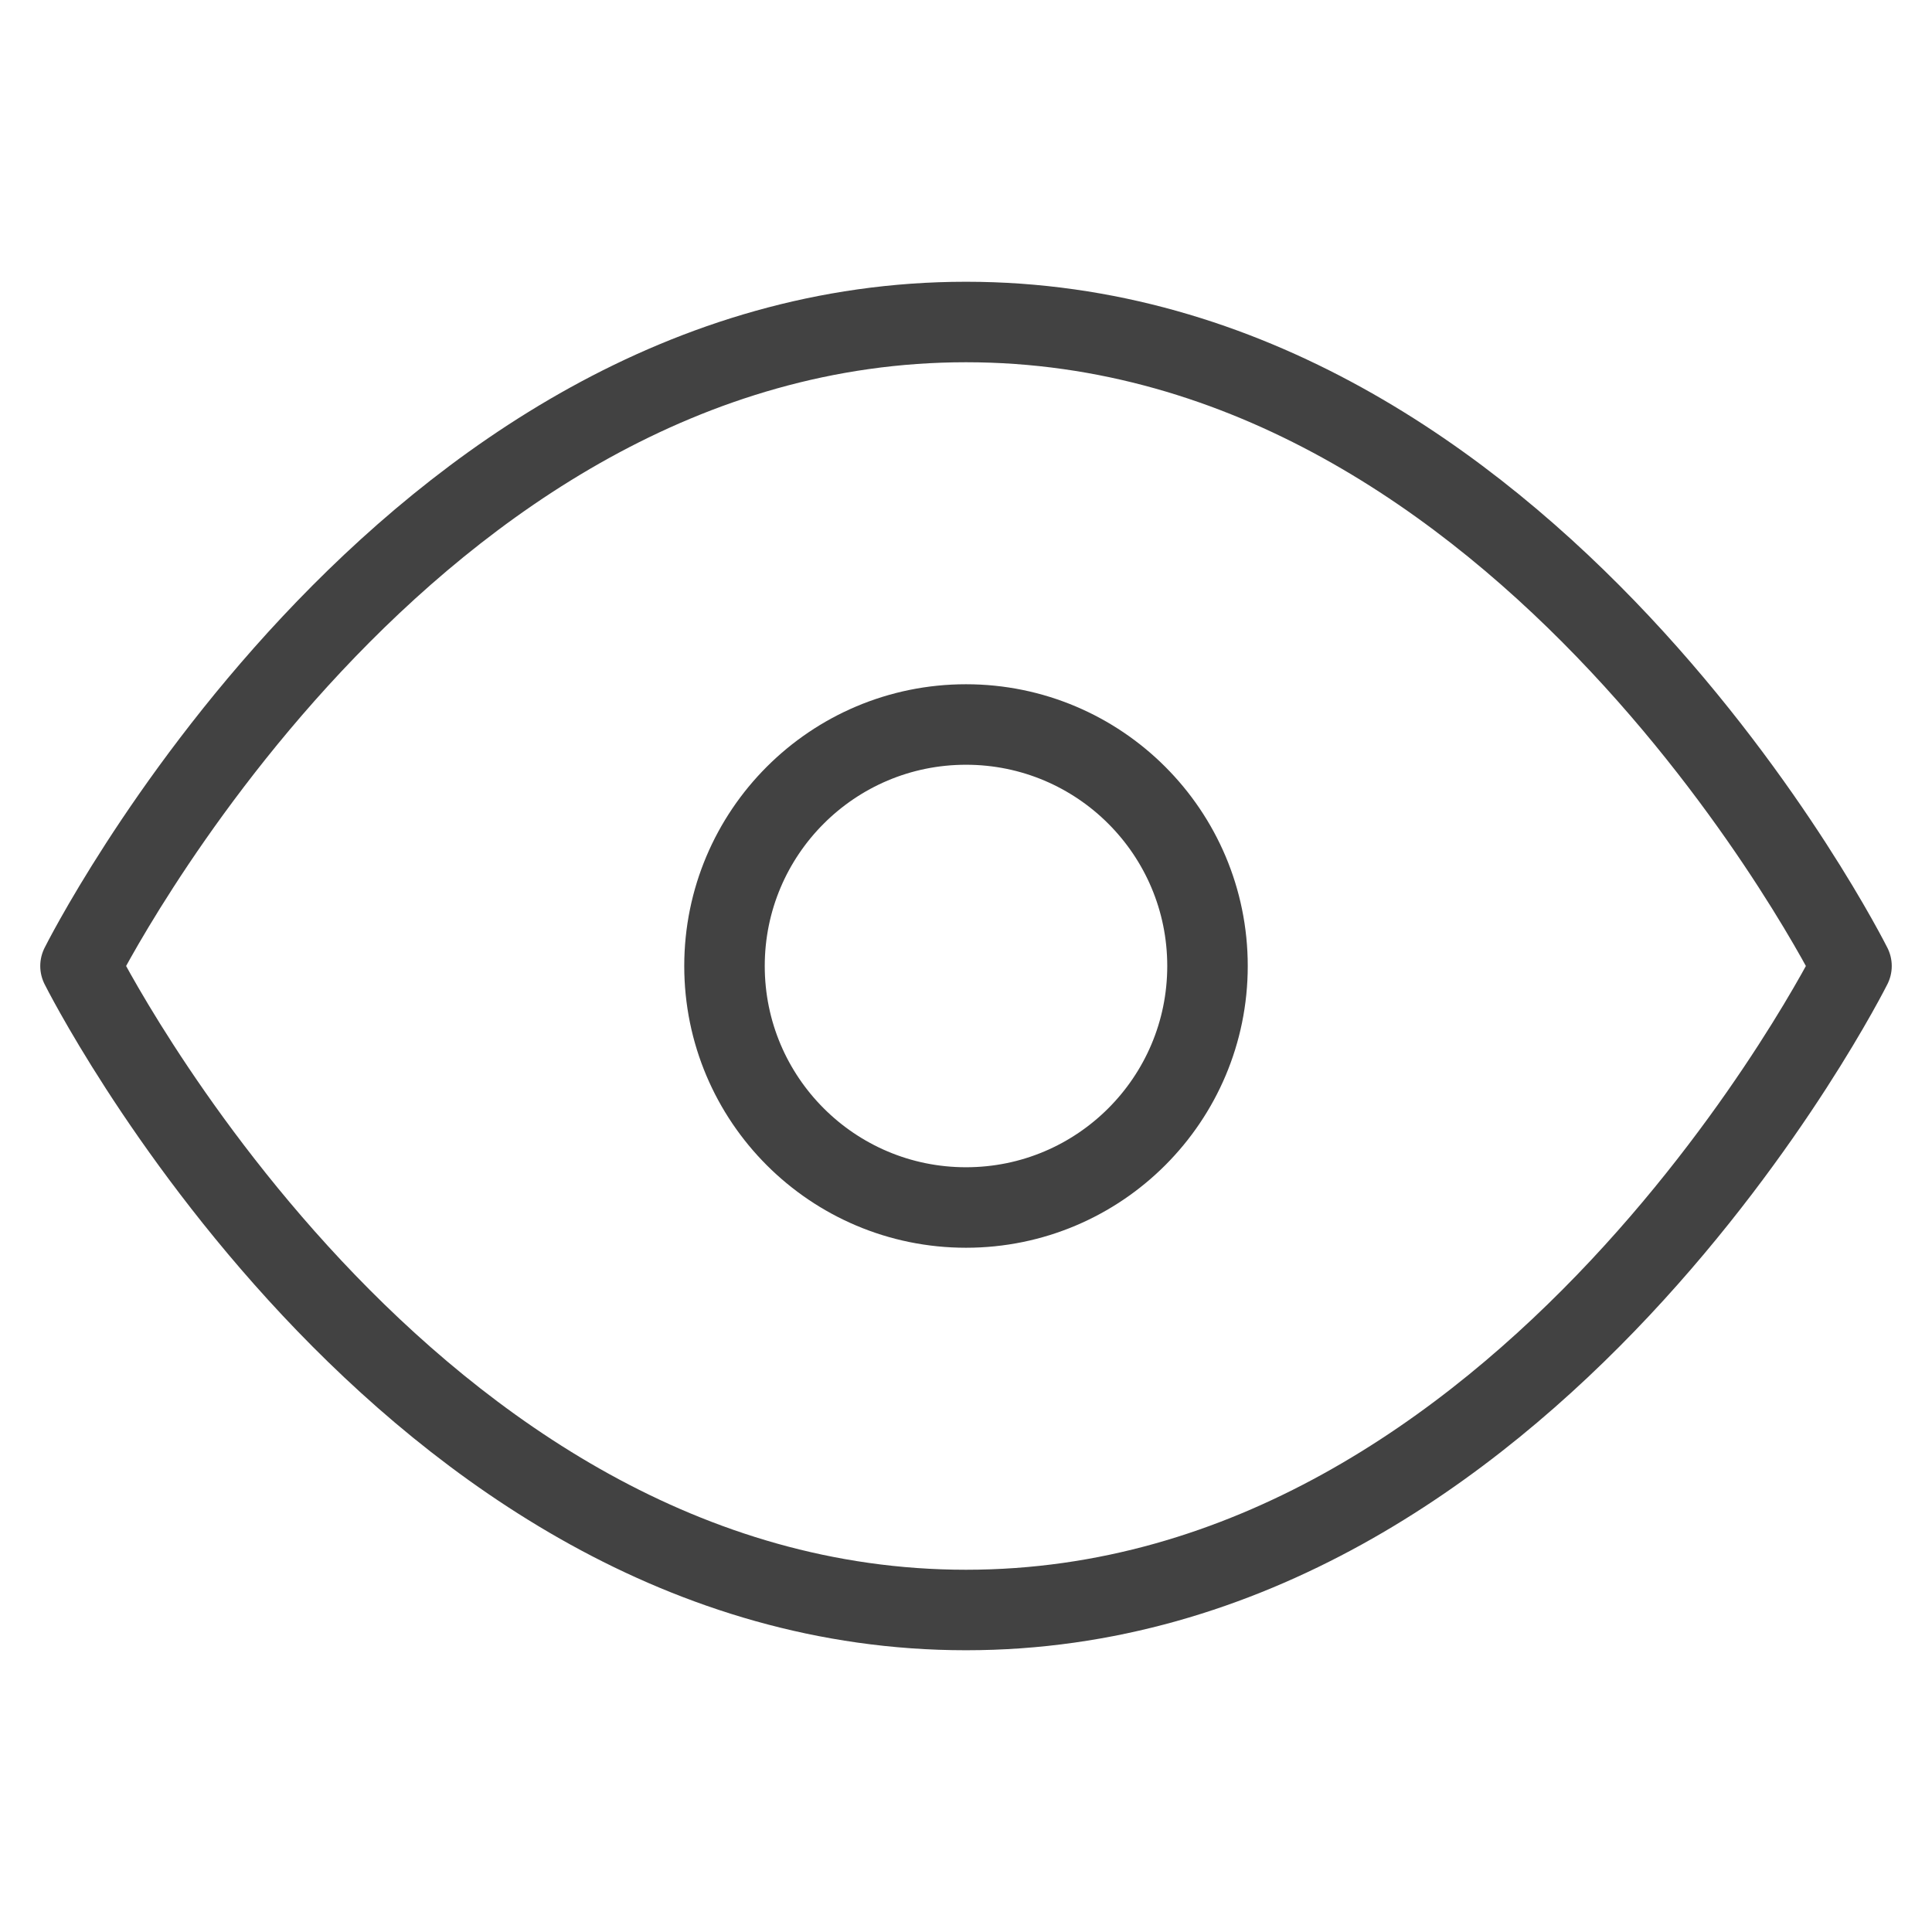<svg xmlns="http://www.w3.org/2000/svg" width="16" height="16" viewBox="0 0 24 24" fill="none" stroke="rgb(66, 66, 66)" stroke-width="1" stroke-linecap="round" stroke-linejoin="round" class="feather feather-eye"><path d="M1 12s4-8 11-8 11 8 11 8-4 8-11 8-11-8-11-8z"></path><circle cx="12" cy="12" r="3"></circle></svg>